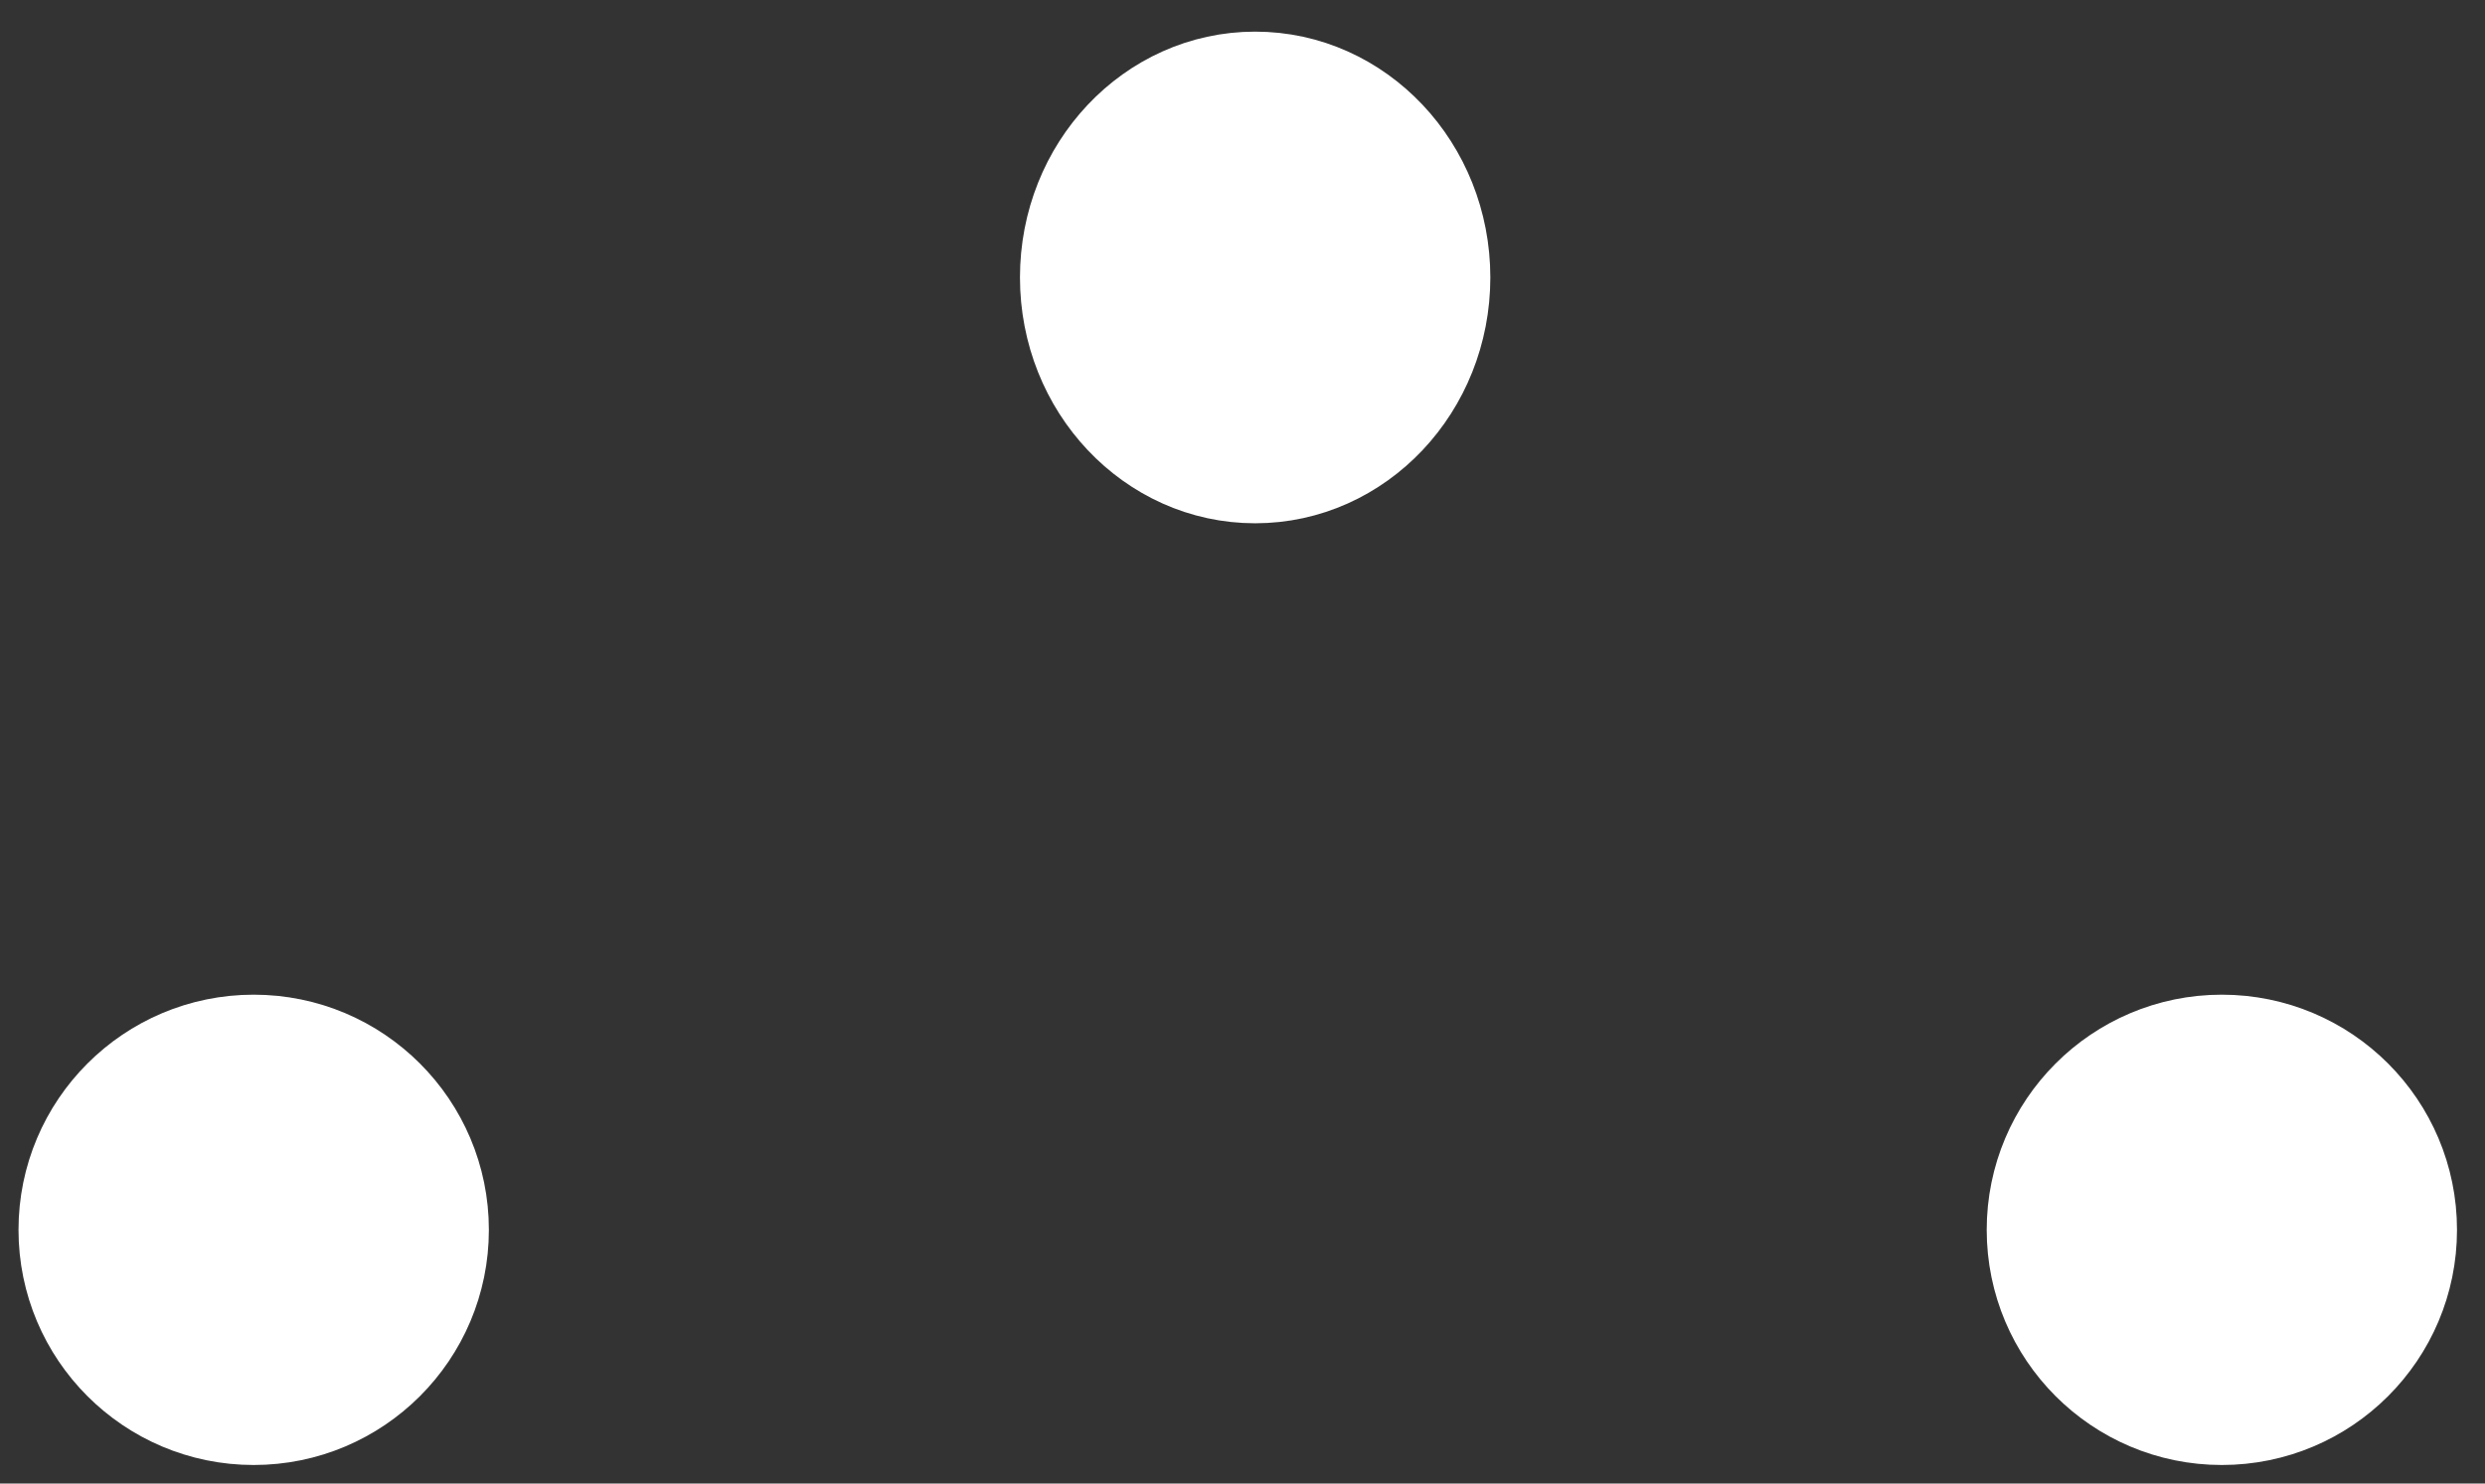 <?xml version="1.0" encoding="UTF-8"?>
<svg width="67px" height="40px" viewBox="0 0 67 40" version="1.1" xmlns="http://www.w3.org/2000/svg" xmlns:xlink="http://www.w3.org/1999/xlink">
    <rect x="0" y="0" width="67" height="40" fill="#333333" stroke="none"/>
    <!-- Generator: Sketch 62 (91390) - https://sketch.com -->
    <title>06_three-dots_2</title>
    <desc>Created with Sketch.</desc>
    <g id="crosshairs" stroke="none" stroke-width="1" fill="none" fill-rule="evenodd">
        <g id="06_three-dots_2" transform="translate(-222, -236)" fill="#FFFFFF" stroke="#FFFFFF" stroke-width="3">
            <g transform="translate(224, 238)">
                <g id="Group-3" transform="translate(0, 26)">
                    <path d="M9.681,5.16 C9.681,2.486 7.513,0.319 4.84,0.319 C2.167,0.319 -0.001,2.486 -0.001,5.16 C-0.001,7.833 2.167,10 4.84,10 C7.513,10 9.681,7.833 9.681,5.16" id="Fill-1"></path>
                </g>
                <g id="Group-6" transform="translate(27, 0)">
                    <path d="M9.682,5.481 C9.682,2.649 7.514,0.353 4.841,0.353 C2.168,0.353 1.92307693e-05,2.649 1.92307693e-05,5.481 C1.92307693e-05,8.313 2.168,10.609 4.841,10.609 C7.514,10.609 9.682,8.313 9.682,5.481" id="Fill-4"></path>
                </g>
                <g id="Group-9" transform="translate(53, 26)">
                    <path d="M9.745,5.16 C9.745,2.486 7.579,0.319 4.904,0.319 C2.232,0.319 0.065,2.486 0.065,5.16 C0.065,7.833 2.232,10 4.904,10 C7.579,10 9.745,7.833 9.745,5.16" id="Fill-7"></path>
                </g>
            </g>
        </g>
    </g>
</svg>